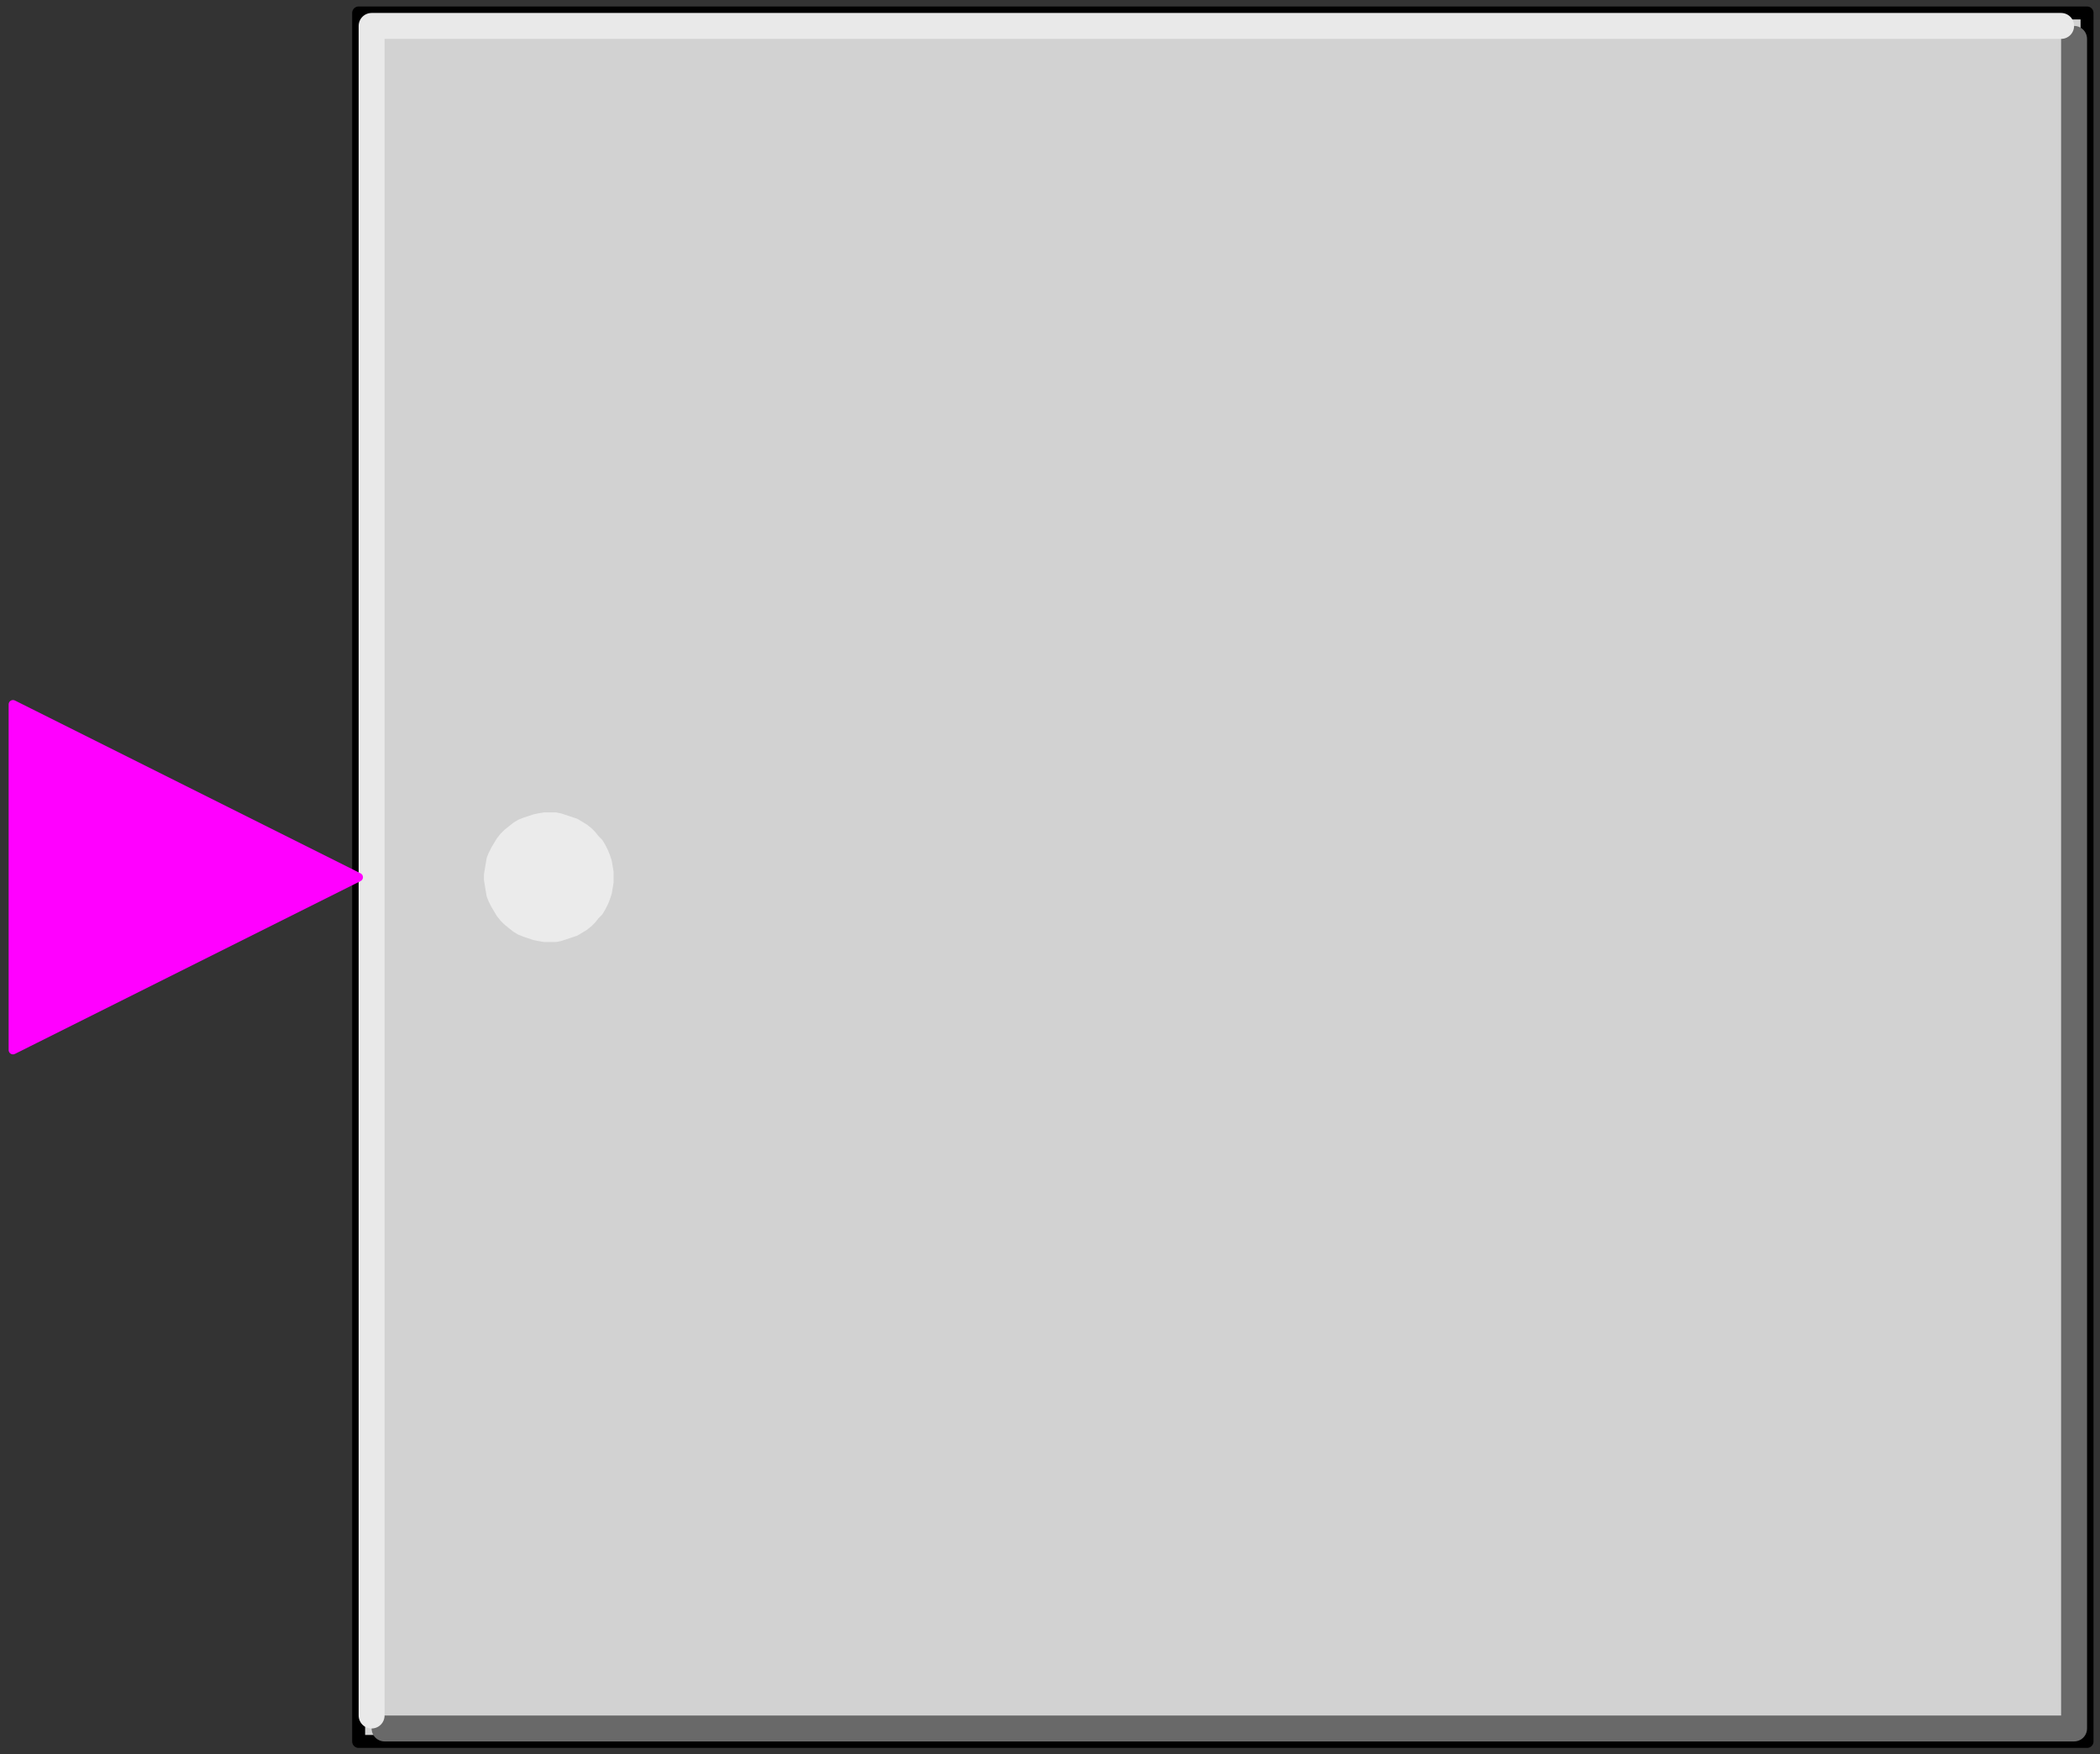 <svg width="243" height="203" xmlns="http://www.w3.org/2000/svg" xmlns:xlink="http://www.w3.org/1999/xlink">
	<rect width="100%" height="100%" fill="#333333" stroke="none"/>
	<g id="Modelica.Blocks.Interfaces.partialBooleanSI" class="component">
		<polygon points="41.5,201.5 241.5,201.5 241.5,1.5 41.5,1.5" fill="#D2D2D2" stroke="#000000" stroke-width="1.5" stroke-linecap="round" stroke-linejoin="round" />
		<polyline points="44.5,200.0 240.0,200.0 240.0,4.5" fill-opacity="0" stroke="#696969" stroke-width="3.0" stroke-linecap="round" stroke-linejoin="round" />
		<polyline points="43.0,198.5 43.0,3.0 238.5,3.0" fill-opacity="0" stroke="#E9E9E9" stroke-width="3.0" stroke-linecap="round" stroke-linejoin="round" />
		<polygon points="70.5,101.5 70.5,100.9 70.4,100.3 70.3,99.7 70.1,99.1 69.9,98.6 69.6,98.0 69.3,97.5 68.9,97.1 68.5,96.6 68.1,96.2 67.6,95.8 67.1,95.5 66.6,95.2 66.0,95.0 65.4,94.8 64.8,94.6 64.3,94.5 63.7,94.5 63.0,94.5 62.4,94.6 61.9,94.7 61.3,94.9 60.7,95.1 60.2,95.3 59.7,95.6 59.2,96.0 58.7,96.4 58.3,96.8 57.9,97.3 57.6,97.8 57.3,98.3 57.0,98.9 56.8,99.4 56.7,100.0 56.6,100.6 56.5,101.2 56.5,101.8 56.6,102.4 56.7,103.0 56.8,103.6 57.0,104.1 57.3,104.7 57.6,105.2 57.9,105.7 58.3,106.2 58.7,106.6 59.2,107.0 59.7,107.4 60.2,107.7 60.7,107.9 61.3,108.1 61.9,108.3 62.4,108.4 63.0,108.5 63.7,108.5 64.3,108.5 64.8,108.4 65.4,108.2 66.0,108.0 66.6,107.8 67.1,107.5 67.6,107.2 68.1,106.8 68.5,106.4 68.9,105.9 69.3,105.5 69.6,105.0 69.9,104.4 70.1,103.9 70.3,103.3 70.4,102.7 70.5,102.1" fill="#EBEBEB" stroke="#EBEBEB" stroke-width="1.0" stroke-linecap="round" stroke-linejoin="round" />
		<g id="u" class="port">
			<polygon points="1.5,81.5 41.5,101.5 1.5,121.5" fill="#FF00FF" stroke="#FF00FF" stroke-width="1.0" stroke-linecap="round" stroke-linejoin="round" />
		</g>
	</g>
</svg>
